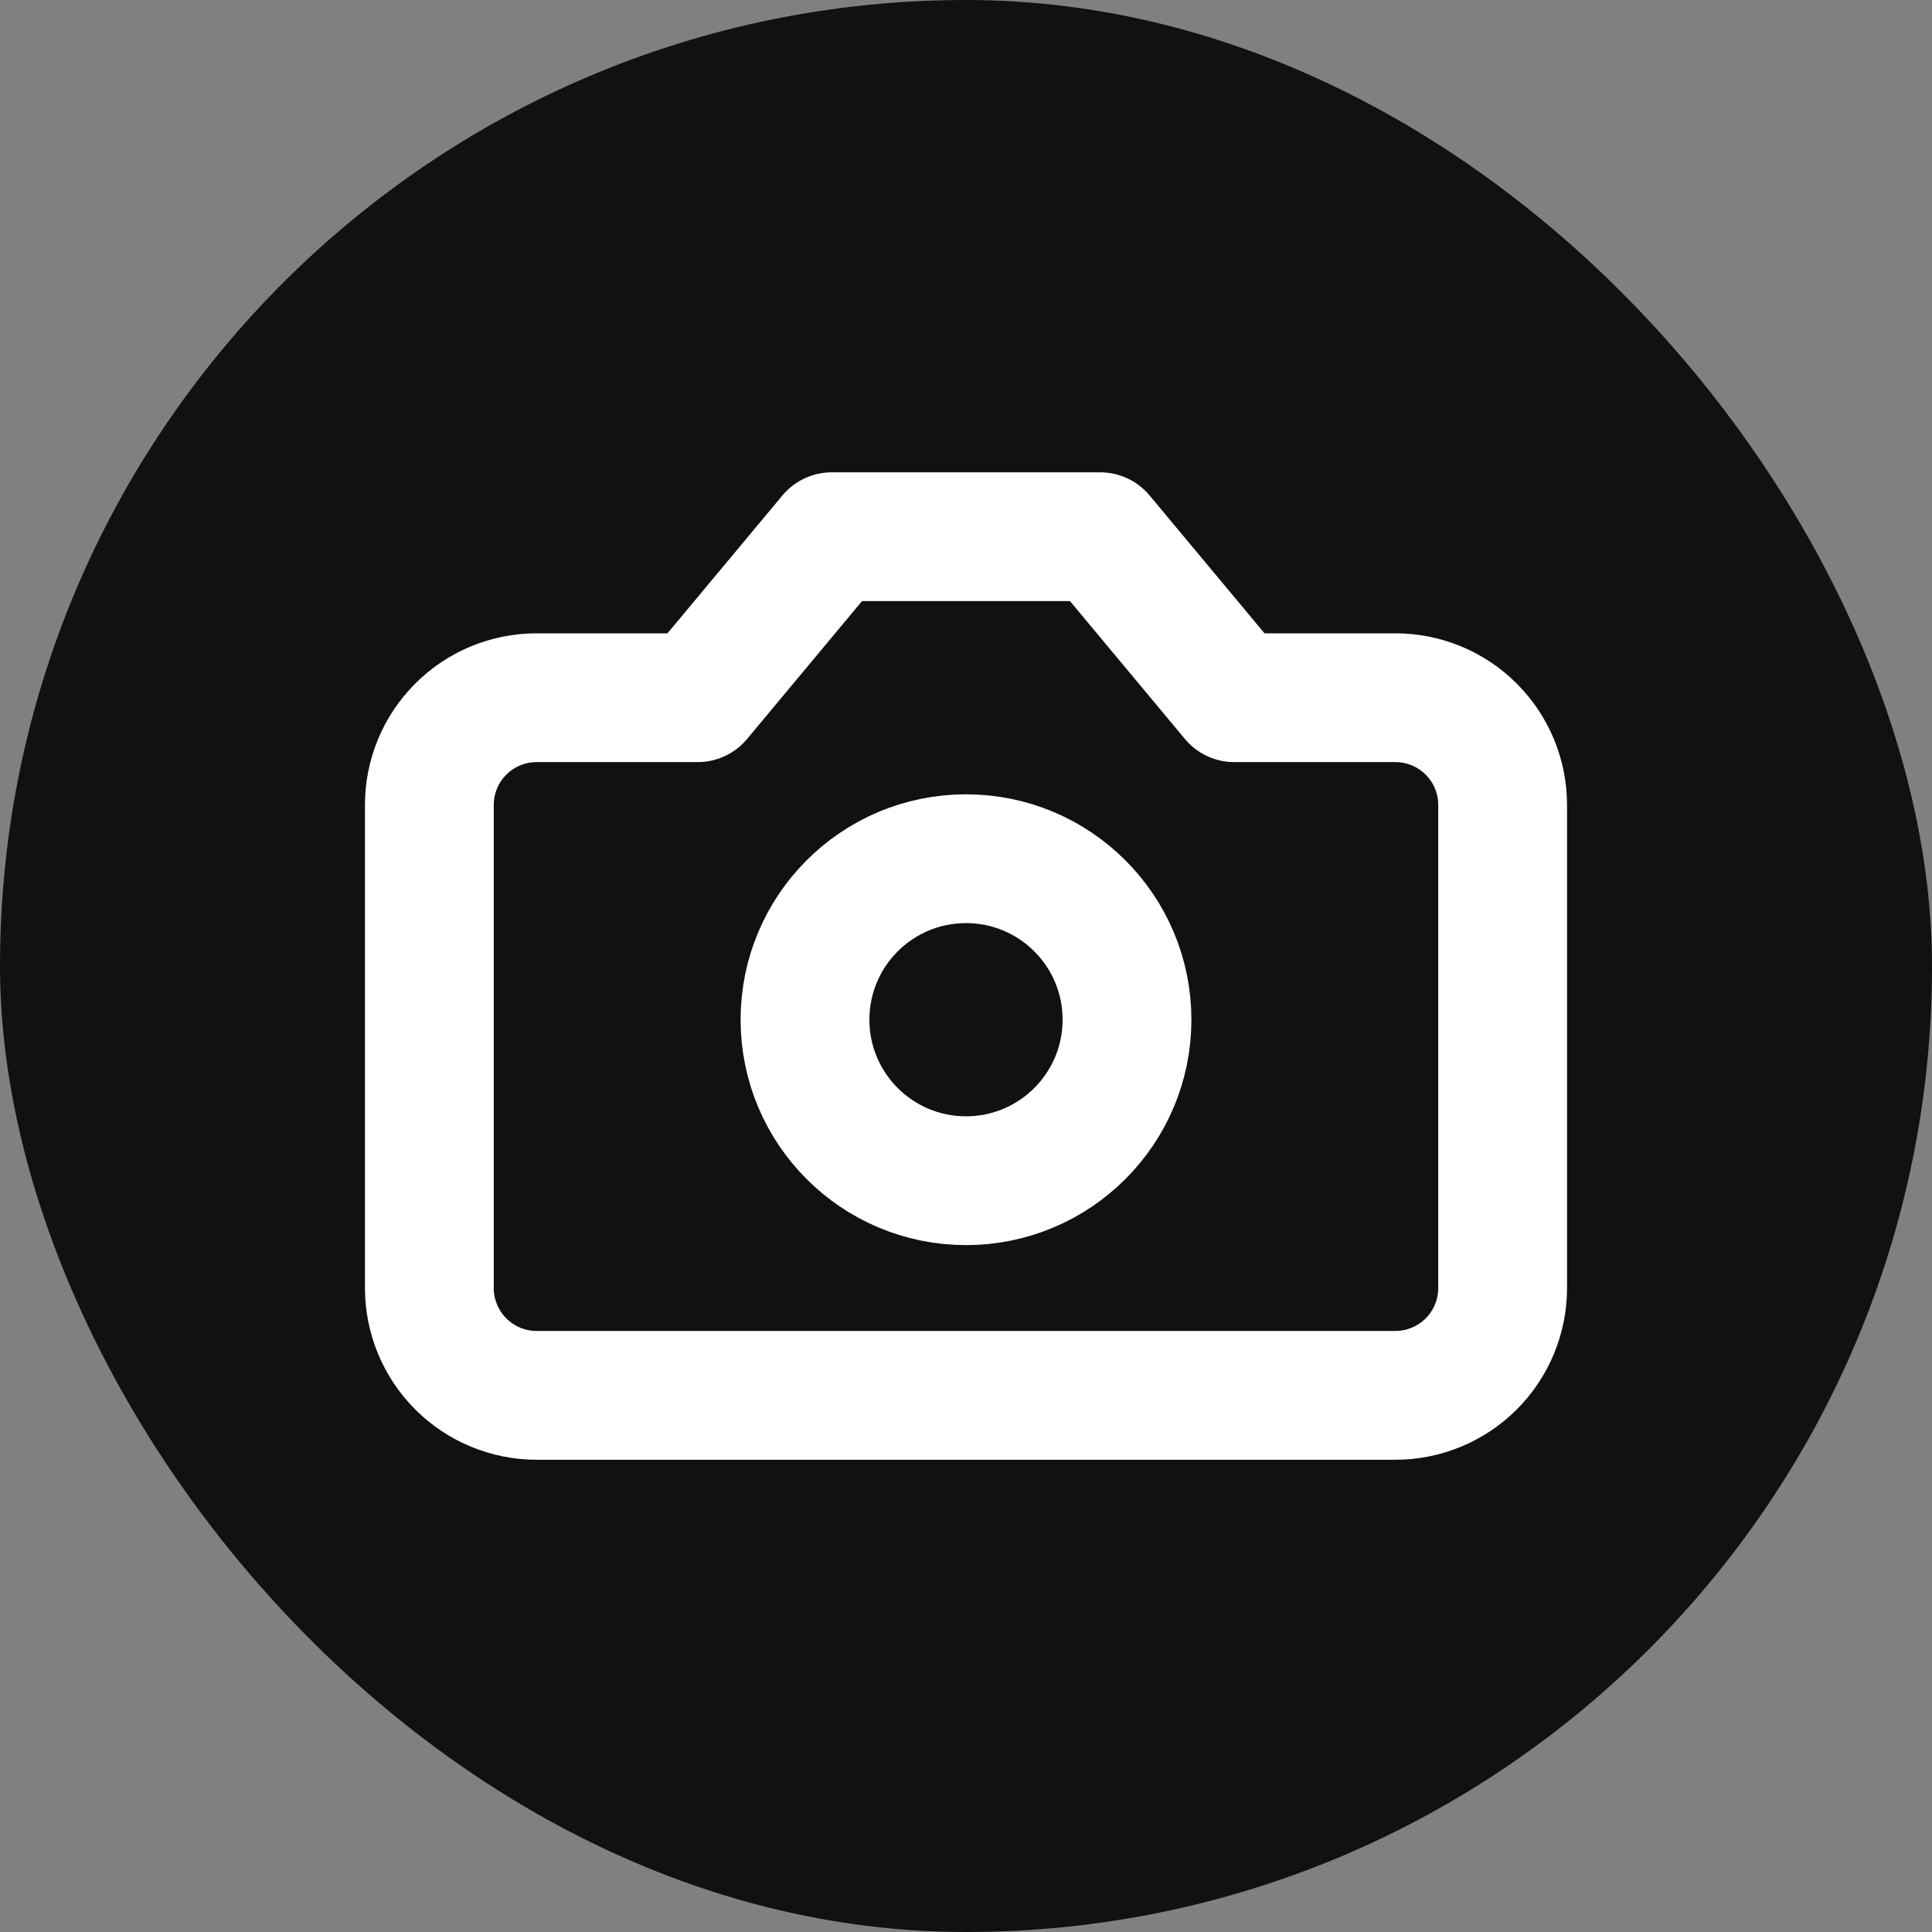 <svg width="30" height="30" viewBox="0 0 30 30" fill="none" xmlns="http://www.w3.org/2000/svg">
<rect x="0" y="0" width="30" height="30" fill="#808080" stroke="none"/>
<rect width="30" height="30" rx="15" fill="#111111"/>
<path d="M17.083 8.334H12.917L10.833 10.834H8.333C7.891 10.834 7.467 11.009 7.155 11.322C6.842 11.634 6.667 12.058 6.667 12.5V20C6.667 20.442 6.842 20.866 7.155 21.179C7.467 21.491 7.891 21.667 8.333 21.667H21.667C22.109 21.667 22.533 21.491 22.845 21.179C23.158 20.866 23.333 20.442 23.333 20V12.5C23.333 12.058 23.158 11.634 22.845 11.322C22.533 11.009 22.109 10.834 21.667 10.834H19.167L17.083 8.334Z" stroke="white" stroke-width="2" stroke-linecap="round" stroke-linejoin="round"/>
<path d="M15 18.334C16.381 18.334 17.5 17.214 17.5 15.834C17.5 14.453 16.381 13.334 15 13.334C13.619 13.334 12.5 14.453 12.5 15.834C12.5 17.214 13.619 18.334 15 18.334Z" stroke="white" stroke-width="2" stroke-linecap="round" stroke-linejoin="round"/>
</svg>
